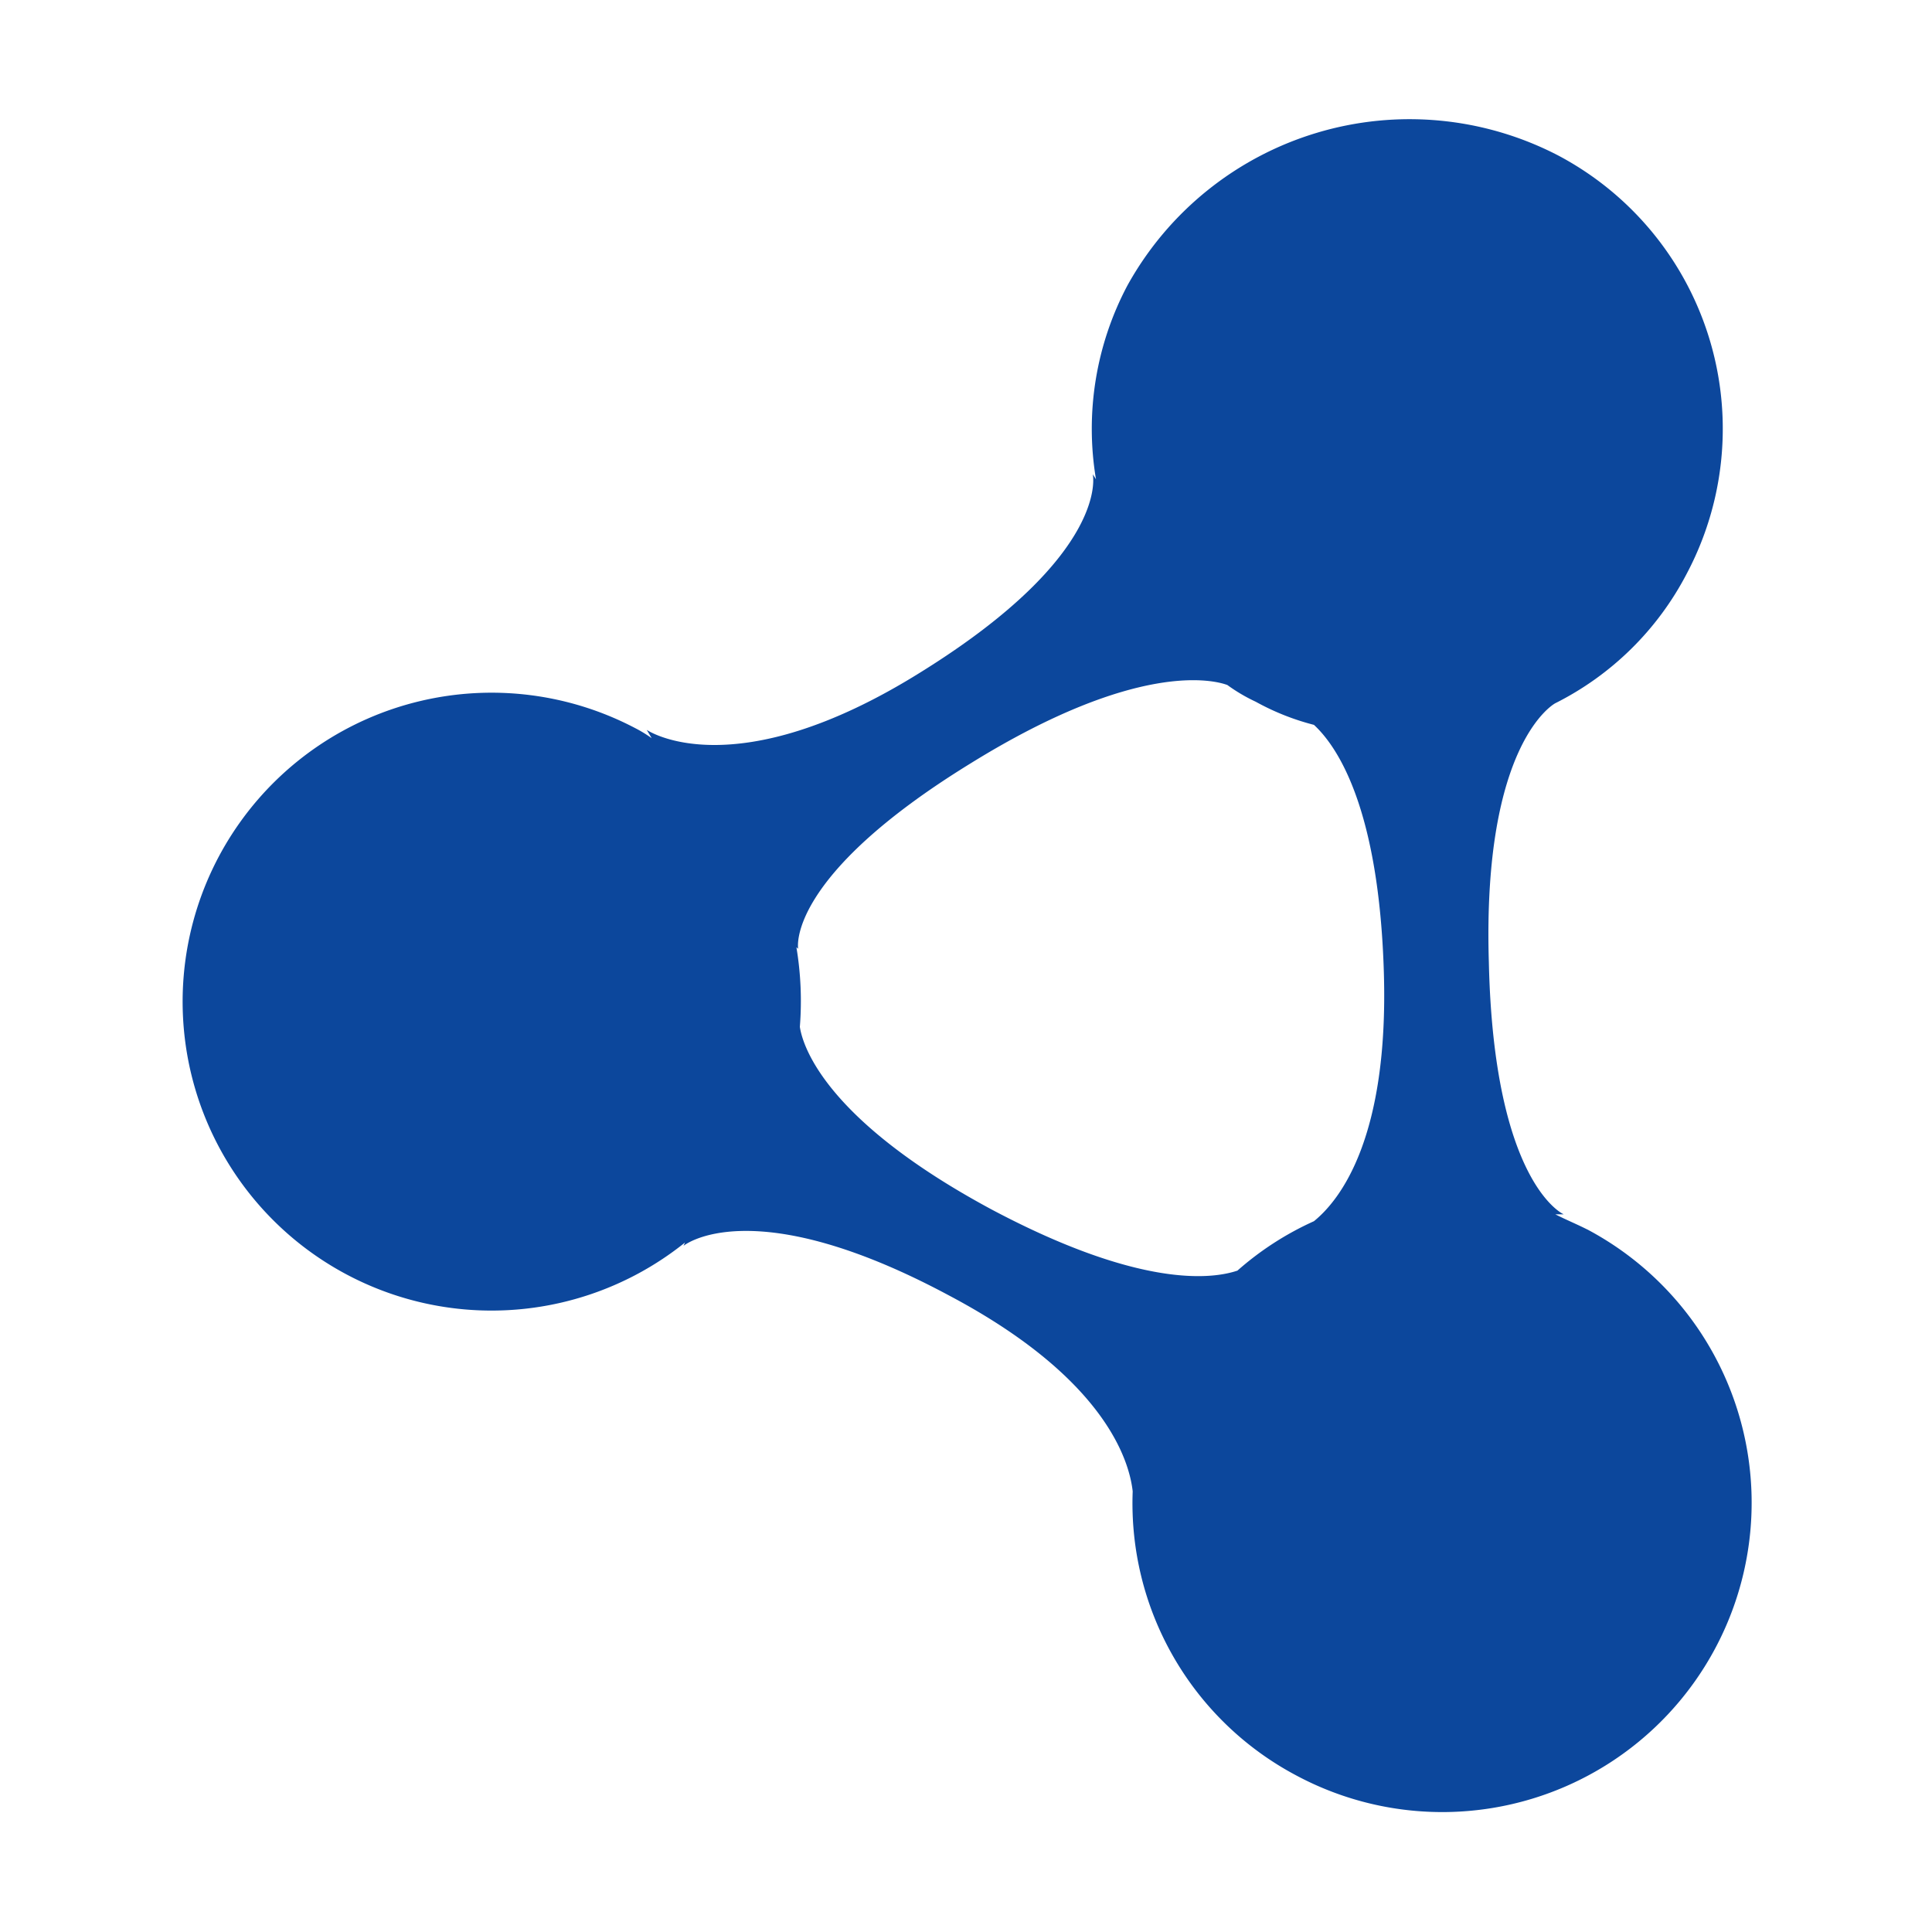 <!--
  - The MIT License (MIT)
  -
  - Copyright (c) 2015-2022 Elior "Mallowigi" Boukhobza
  -
  - Permission is hereby granted, free of charge, to any person obtaining a copy
  - of this software and associated documentation files (the "Software"), to deal
  - in the Software without restriction, including without limitation the rights
  - to use, copy, modify, merge, publish, distribute, sublicense, and/or sell
  - copies of the Software, and to permit persons to whom the Software is
  - furnished to do so, subject to the following conditions:
  -
  - The above copyright notice and this permission notice shall be included in all
  - copies or substantial portions of the Software.
  -
  - THE SOFTWARE IS PROVIDED "AS IS", WITHOUT WARRANTY OF ANY KIND, EXPRESS OR
  - IMPLIED, INCLUDING BUT NOT LIMITED TO THE WARRANTIES OF MERCHANTABILITY,
  - FITNESS FOR A PARTICULAR PURPOSE AND NONINFRINGEMENT. IN NO EVENT SHALL THE
  - AUTHORS OR COPYRIGHT HOLDERS BE LIABLE FOR ANY CLAIM, DAMAGES OR OTHER
  - LIABILITY, WHETHER IN AN ACTION OF CONTRACT, TORT OR OTHERWISE, ARISING FROM,
  - OUT OF OR IN CONNECTION WITH THE SOFTWARE OR THE USE OR OTHER DEALINGS IN THE
  - SOFTWARE.
  -
  -
  -->

<svg big="true" xmlns="http://www.w3.org/2000/svg" viewBox="0 0 32 32" width="16px" height="16px">
    <path fill="#0c479c"
          d="M26.284,20.361c-.165-.084-.359-.164-.523-.248H25.9s-1.158-.5-1.24-4.176c-.111-3.655,1.1-4.289,1.1-4.289a4.96,4.96,0,0,0,2.176-2.143,5.122,5.122,0,0,0-2.122-6.927,5.342,5.342,0,0,0-7.138,2.146,5.067,5.067,0,0,0-.523,3.214L18.1,7.855s.3,1.319-2.839,3.272c-3.115,1.95-4.549.962-4.549.962l.082.138a2.131,2.131,0,0,0-.273-.167,5.117,5.117,0,1,0,.825,8.52l-.025.055s1.129-.933,4.407.827c2.592,1.374,2.979,2.748,3.033,3.24a5.1,5.1,0,0,0,2.7,4.7,5.124,5.124,0,1,0,4.825-9.041Zm-5.79.685c-.412.138-1.6.3-4.077-1.017-2.7-1.454-3.115-2.664-3.169-3.021a5.406,5.406,0,0,0-.057-1.319l.029.026S13,14.534,16.084,12.639c2.757-1.705,4.026-1.374,4.245-1.293a2.83,2.83,0,0,0,.47.277,4.082,4.082,0,0,0,.964.383c.387.357,1.076,1.374,1.158,4.1s-.717,3.764-1.158,4.121A5.04,5.04,0,0,0,20.494,21.047Z"
    />
</svg>

